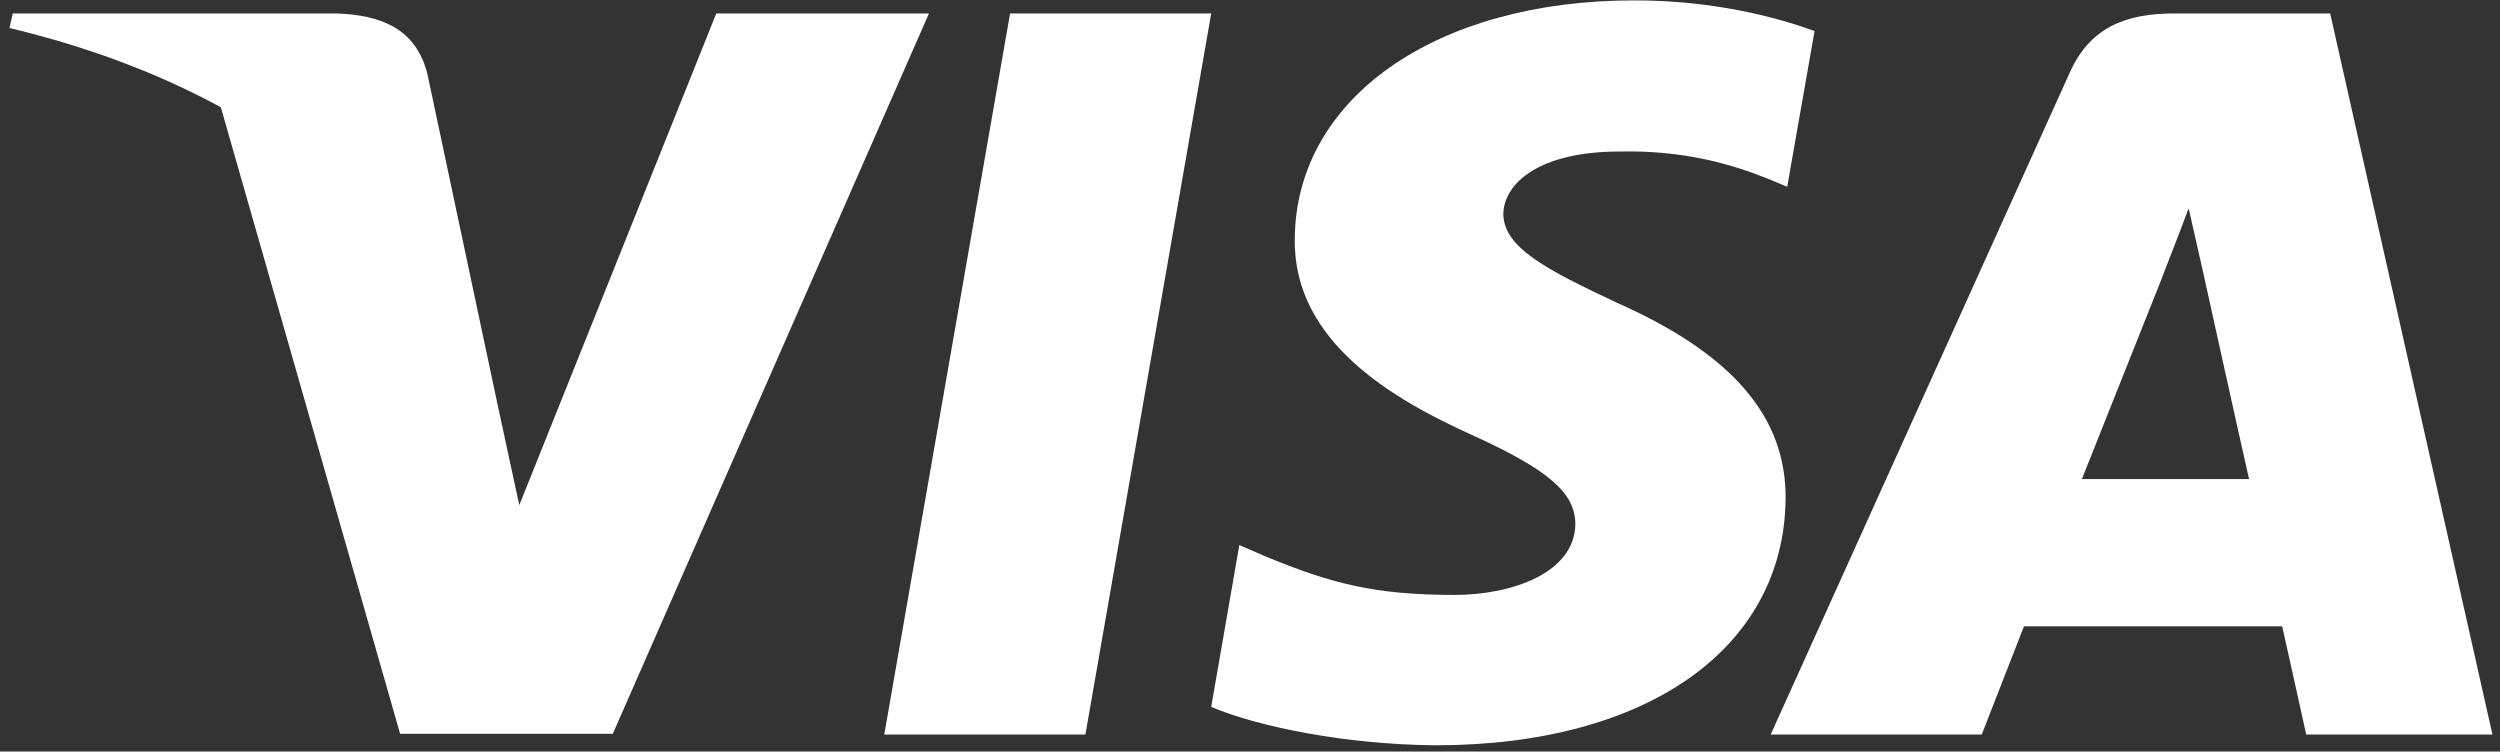 <svg width="163" height="49" viewBox="0 0 163 49" fill="none" xmlns="http://www.w3.org/2000/svg">
<rect x="0" y="0" width="163" height="49" fill="#333333" stroke="none"/>
<path d="M70.769 47.891H57.654L65.857 0.877H78.971L70.769 47.891Z" fill="white"/>
<path d="M118.309 2.027C115.722 1.076 111.62 0.025 106.547 0.025C93.596 0.025 84.476 6.427 84.42 15.579C84.313 22.332 90.95 26.082 95.914 28.334C100.987 30.635 102.712 32.136 102.712 34.187C102.661 37.337 98.612 38.789 94.837 38.789C89.601 38.789 86.795 38.04 82.532 36.288L80.805 35.537L78.97 46.09C82.046 47.389 87.713 48.542 93.596 48.593C107.356 48.593 116.315 42.29 116.421 32.537C116.473 27.185 112.969 23.084 105.413 19.733C100.826 17.582 98.017 16.131 98.017 13.93C98.071 11.929 100.393 9.88 105.571 9.88C109.834 9.779 112.966 10.729 115.339 11.68L116.526 12.179L118.309 2.027Z" fill="white"/>
<path d="M135.739 31.236C136.819 28.535 140.975 18.082 140.975 18.082C140.92 18.182 142.053 15.331 142.7 13.581L143.617 17.632C143.617 17.632 146.1 28.885 146.639 31.236C144.59 31.236 138.329 31.236 135.739 31.236ZM151.927 0.877H141.783C138.655 0.877 136.278 1.727 134.928 4.778L115.449 47.891H129.209C129.209 47.891 131.475 42.088 131.962 40.838C133.471 40.838 146.857 40.838 148.799 40.838C149.176 42.489 150.364 47.891 150.364 47.891H162.507L151.927 0.877Z" fill="white"/>
<path d="M46.701 0.877L33.858 32.936L32.454 26.434C30.08 18.932 22.633 10.781 14.323 6.728L26.087 47.842H39.955L60.568 0.877H46.701Z" fill="white"/>
<path d="M21.932 0.877H0.832L0.616 1.827C17.075 5.729 27.976 15.133 32.454 26.436L27.868 4.829C27.112 1.826 24.792 0.976 21.932 0.877Z" fill="white"/>
</svg>

